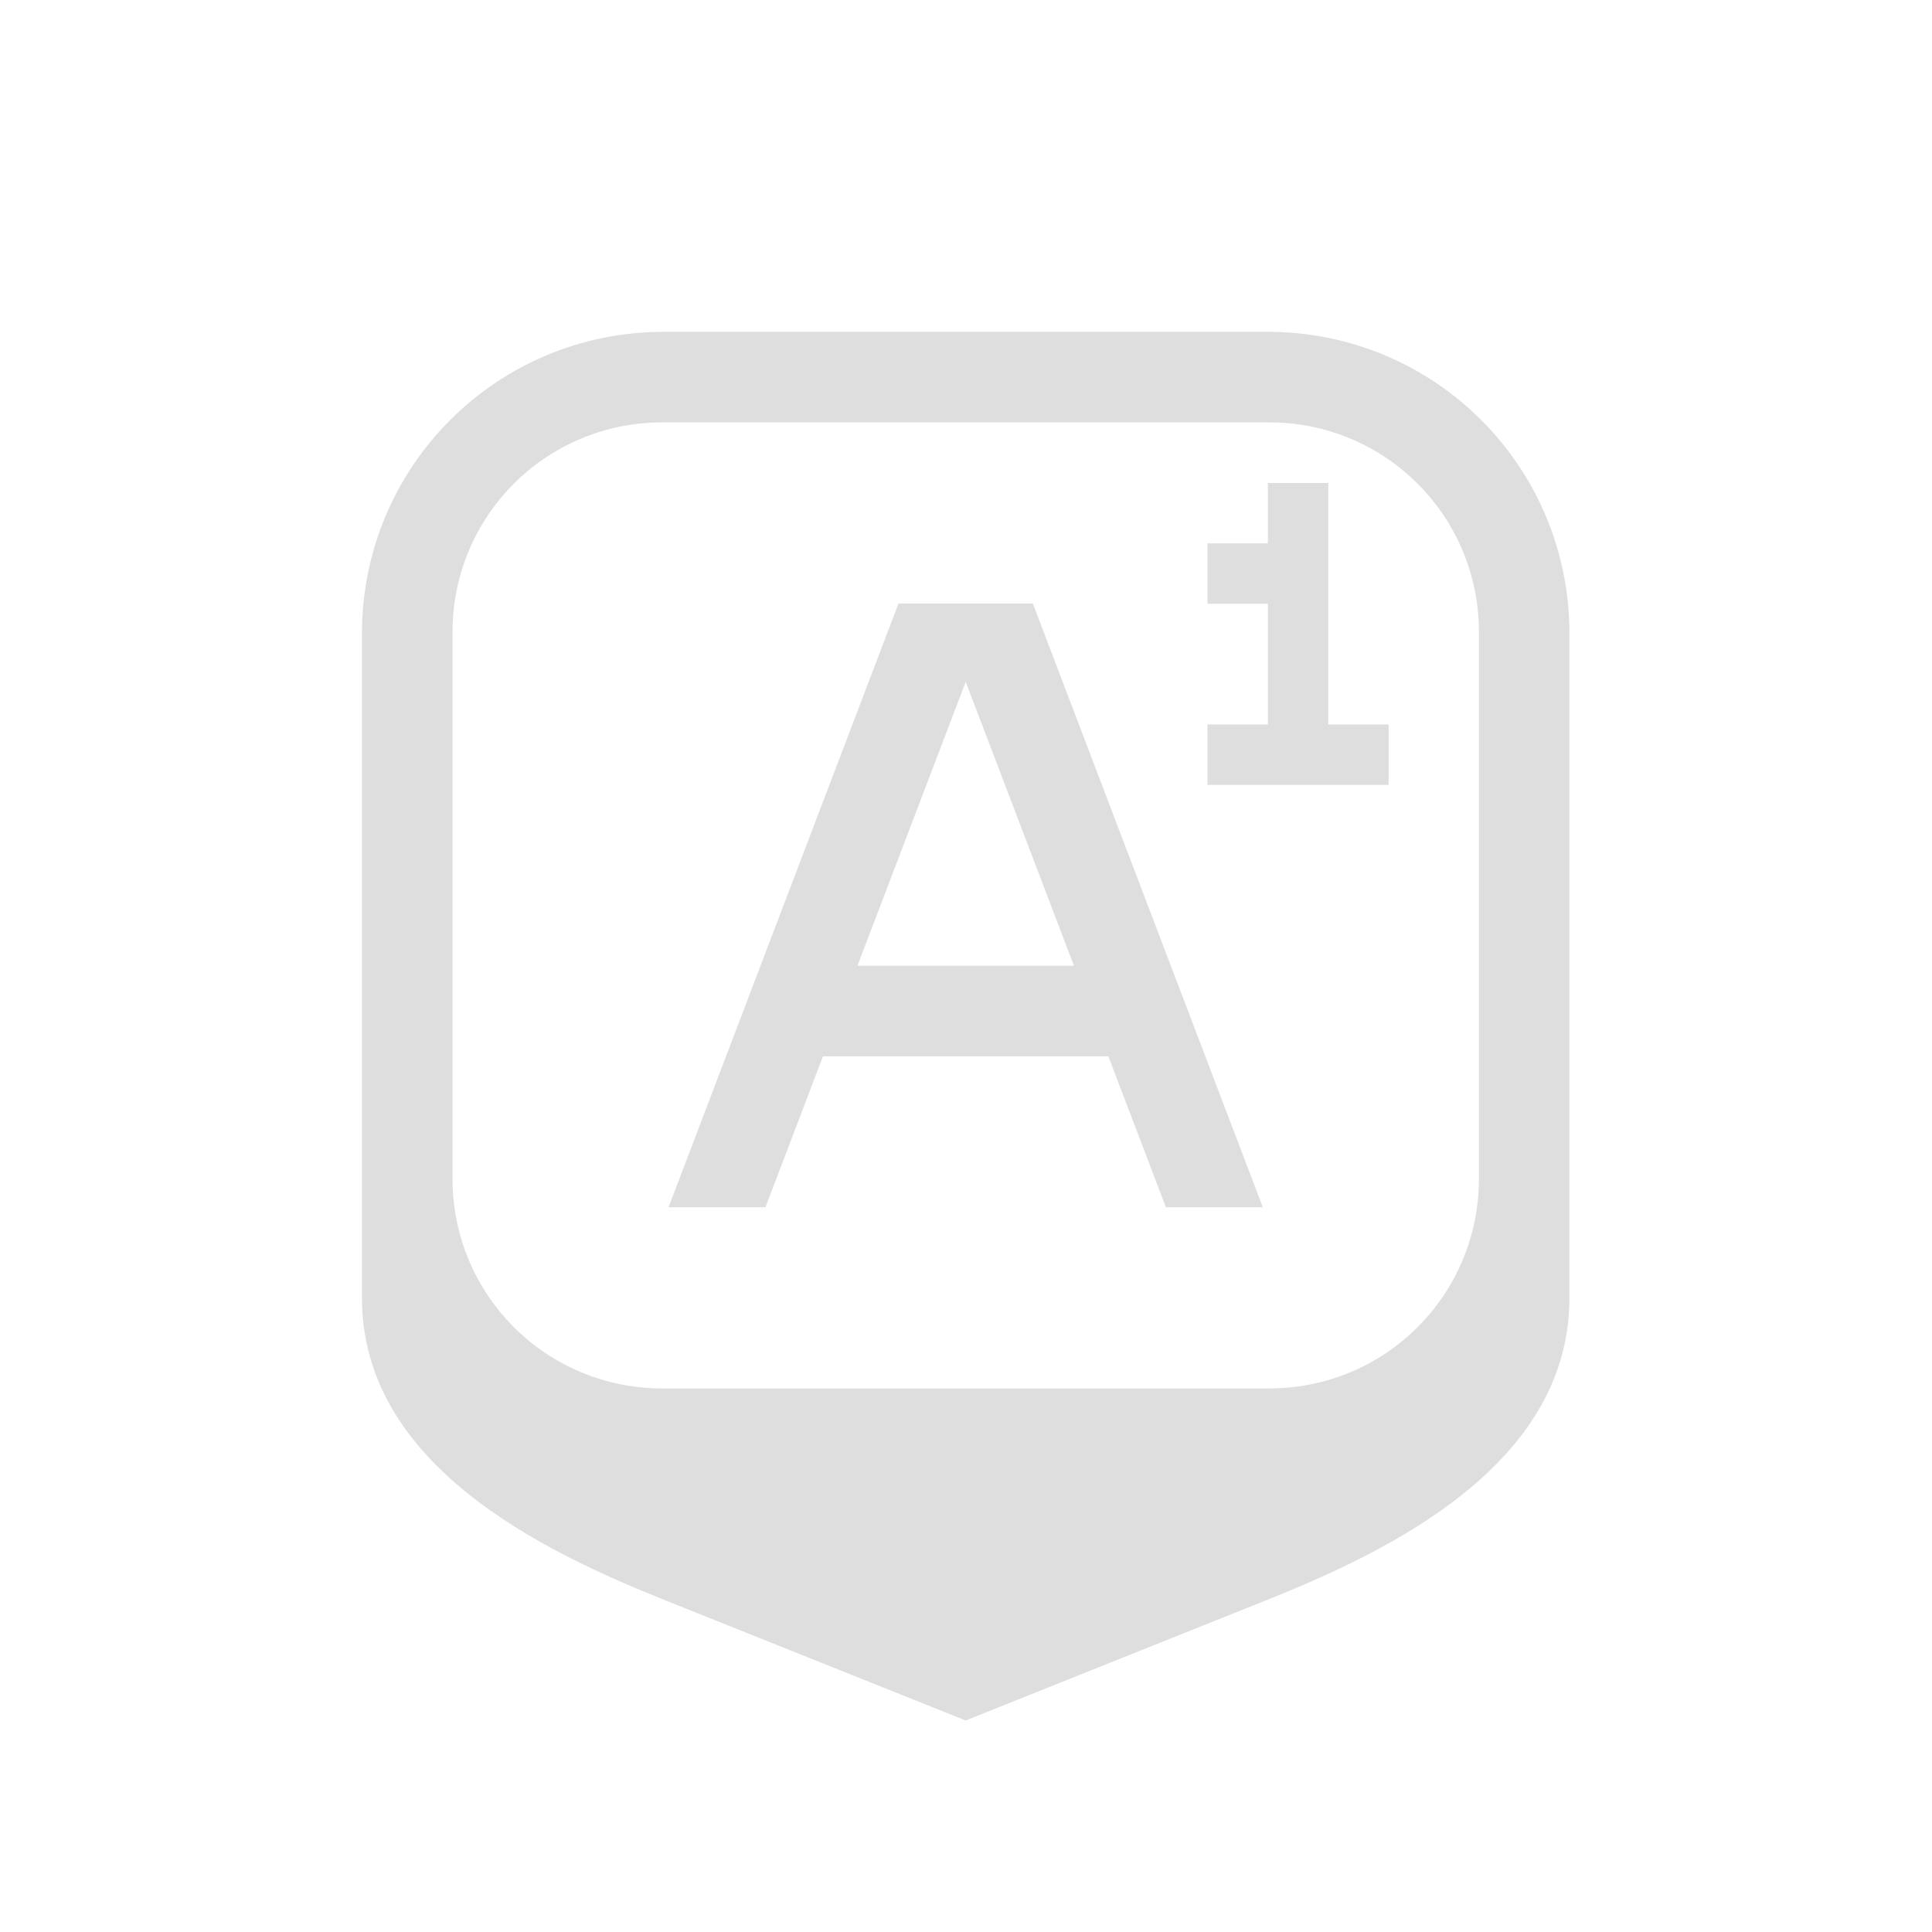 <svg width="32" height="32" version="1.1" xmlns="http://www.w3.org/2000/svg">
 <style id="current-color-scheme" type="text/css">.ColorScheme-Text {
        color:#dedede;
      }
      .ColorScheme-Background {
        color:#eff0f1;
      }
      .ColorScheme-Highlight {
        color:#3daee9;
      }
      .ColorScheme-ButtonText {
        color:#dedede;
      }</style>
 <path class="ColorScheme-Text" d="m10.995 5.496c-2.77 0-5 2.23-5 5v11c0 2.77 3 4.2 5 5l5 2 5-2c2-0.8 5-2.23 5-5v-11c0-2.77-2.23-5-5-5zm-0.025 1.5h10.051c1.925 0 3.475 1.55 3.475 3.475v9.051c0 1.925-1.55 3.475-3.475 3.475h-10.051c-1.925 0-3.475-1.55-3.475-3.475v-9.051c0-1.925 1.55-3.475 3.475-3.475z" fill="currentColor"/>
 <path class="ColorScheme-Text" d="m21 8v1h-1v1h1v2h-1v1h3v-1h-1v-4z" fill="currentColor"/>
 <path class="ColorScheme-Text" d="m14.882 9.996-3.809 10h1.605l0.953-2.5h4.727l0.953 2.5h1.605l-3.809-10zm1.113 1.297 1.793 4.703h-3.586z" color="#dedede" fill="currentColor"/>
</svg>
